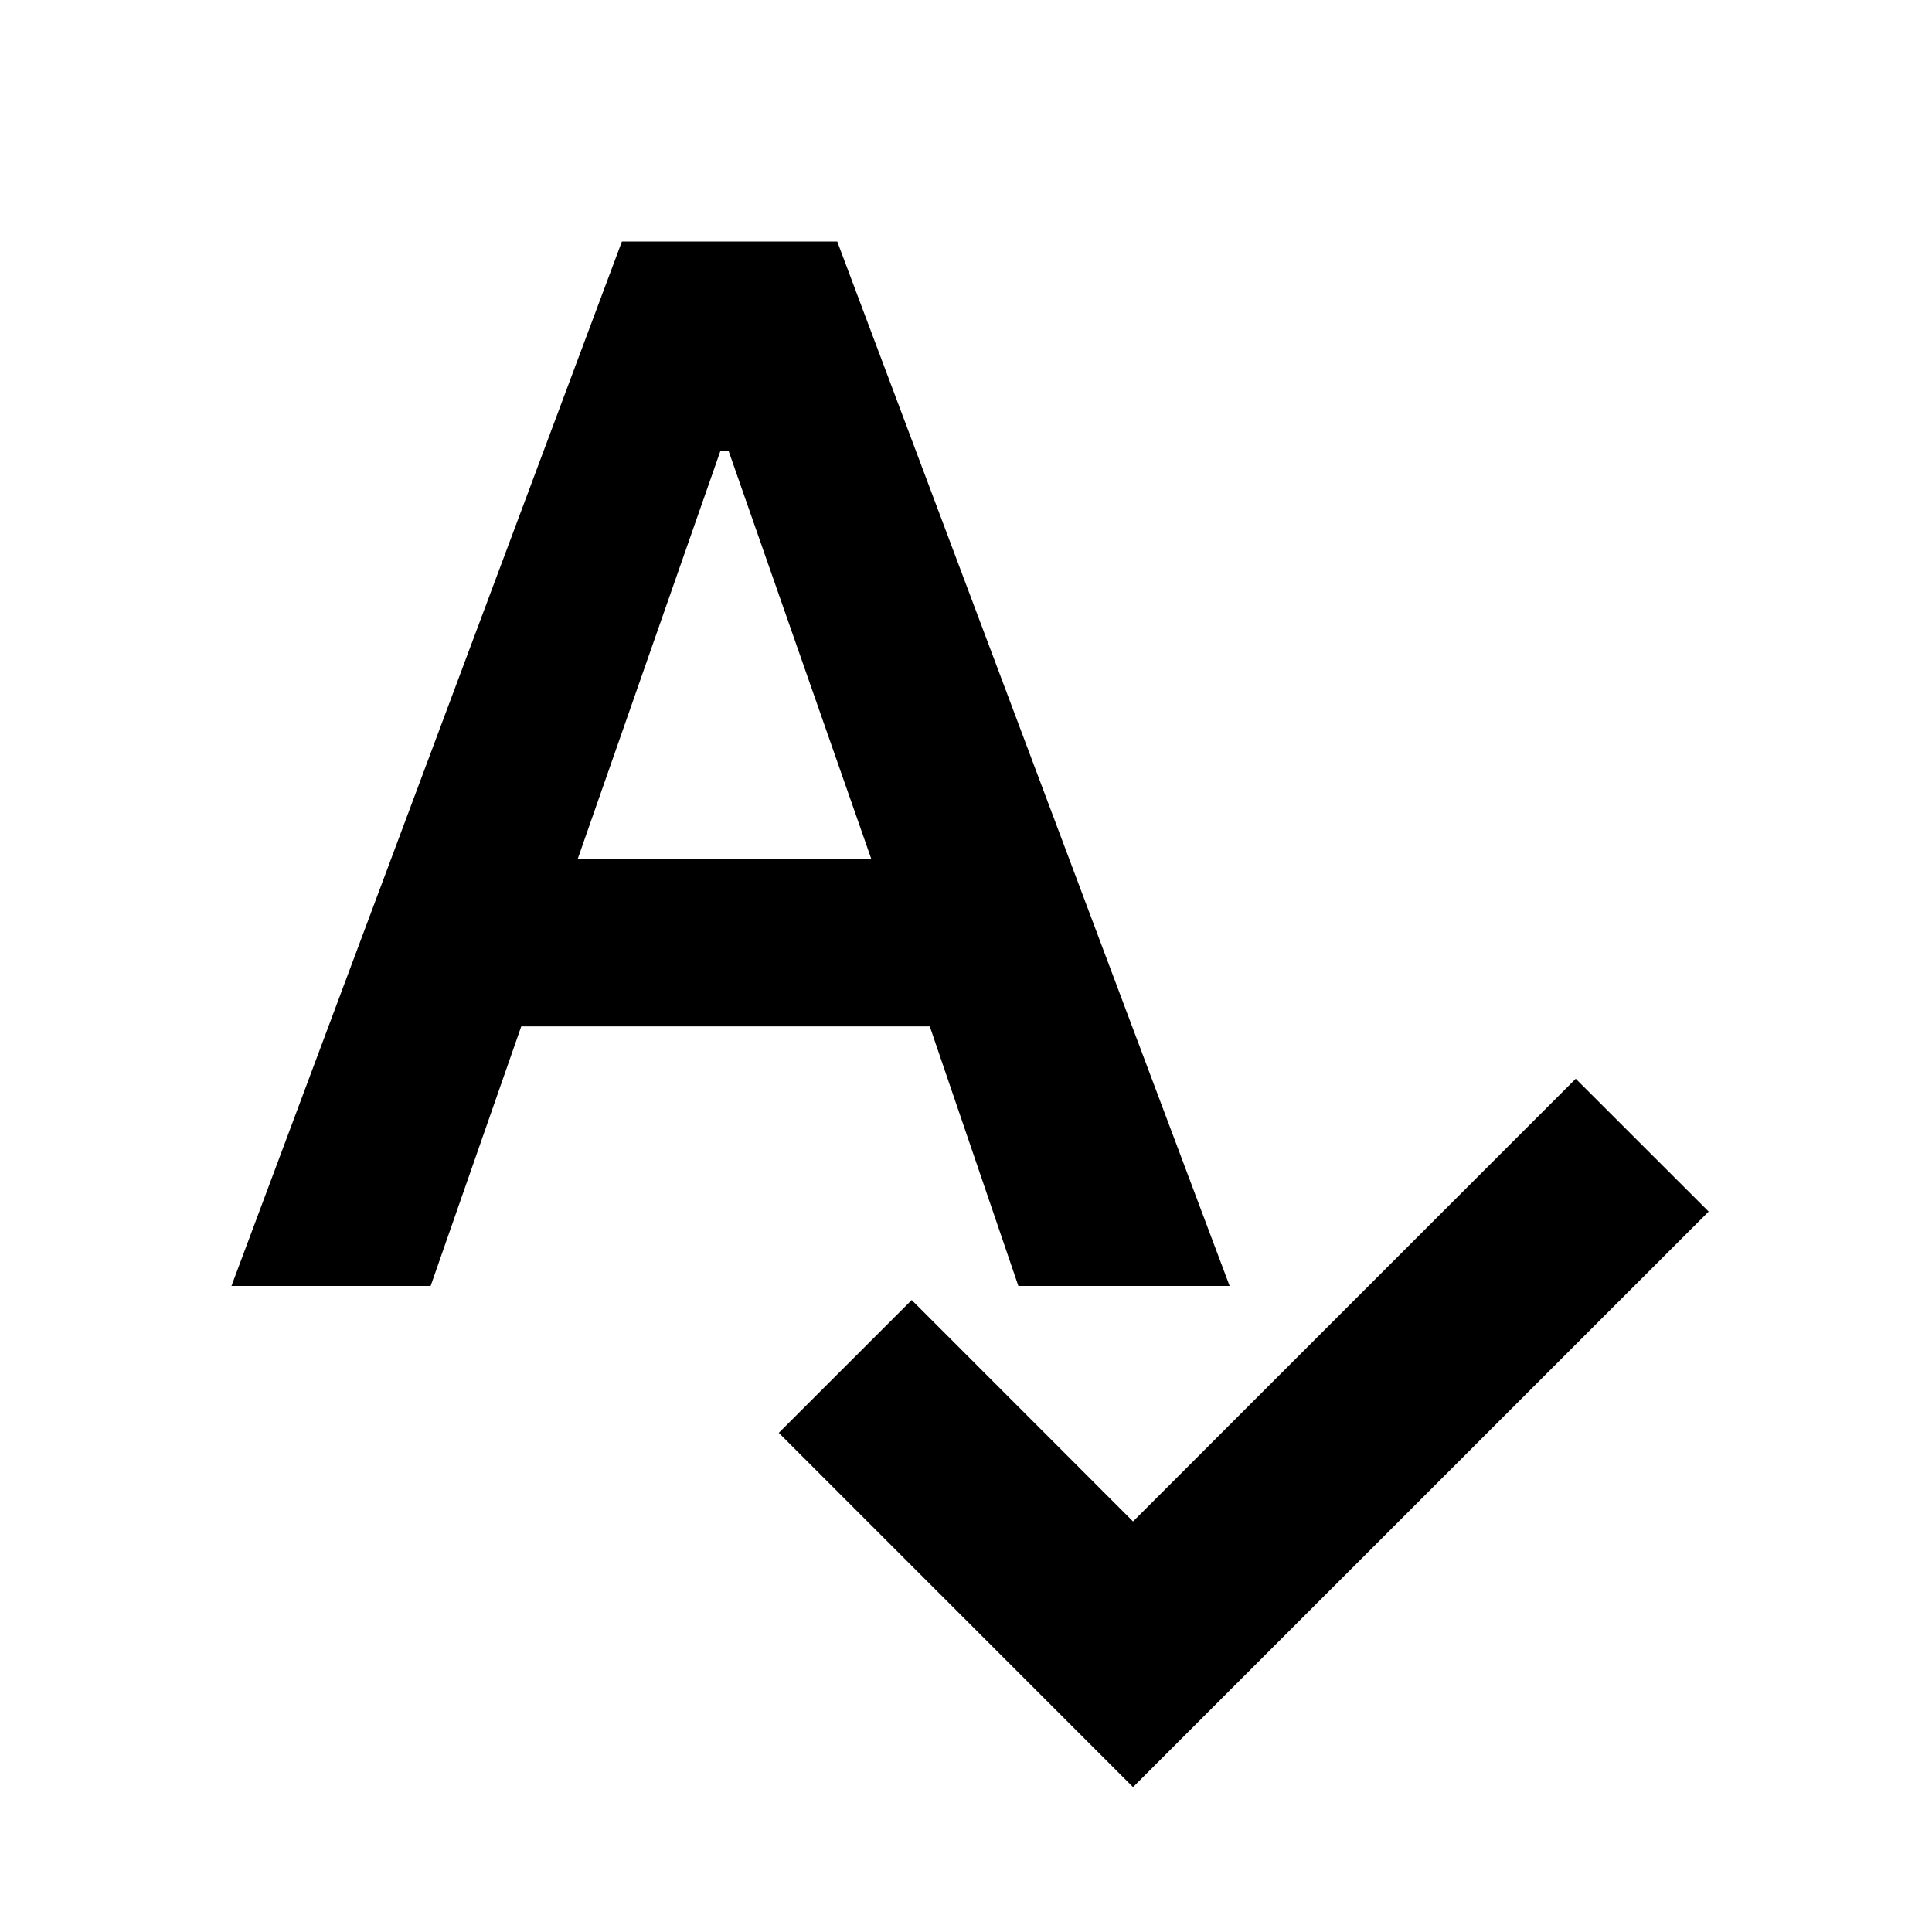 <svg xmlns="http://www.w3.org/2000/svg" height="20" width="20"><path d="M11.729 18.5 8.062 14.833 9.438 13.458 11.729 15.75 16.312 11.167 17.688 12.542ZM2.396 13.312 6.438 2.5H8.667L12.729 13.312H10.542L9.625 10.625H5.396L4.458 13.312ZM5.979 8.896H9.021L7.542 4.667H7.458Z"/></svg>
